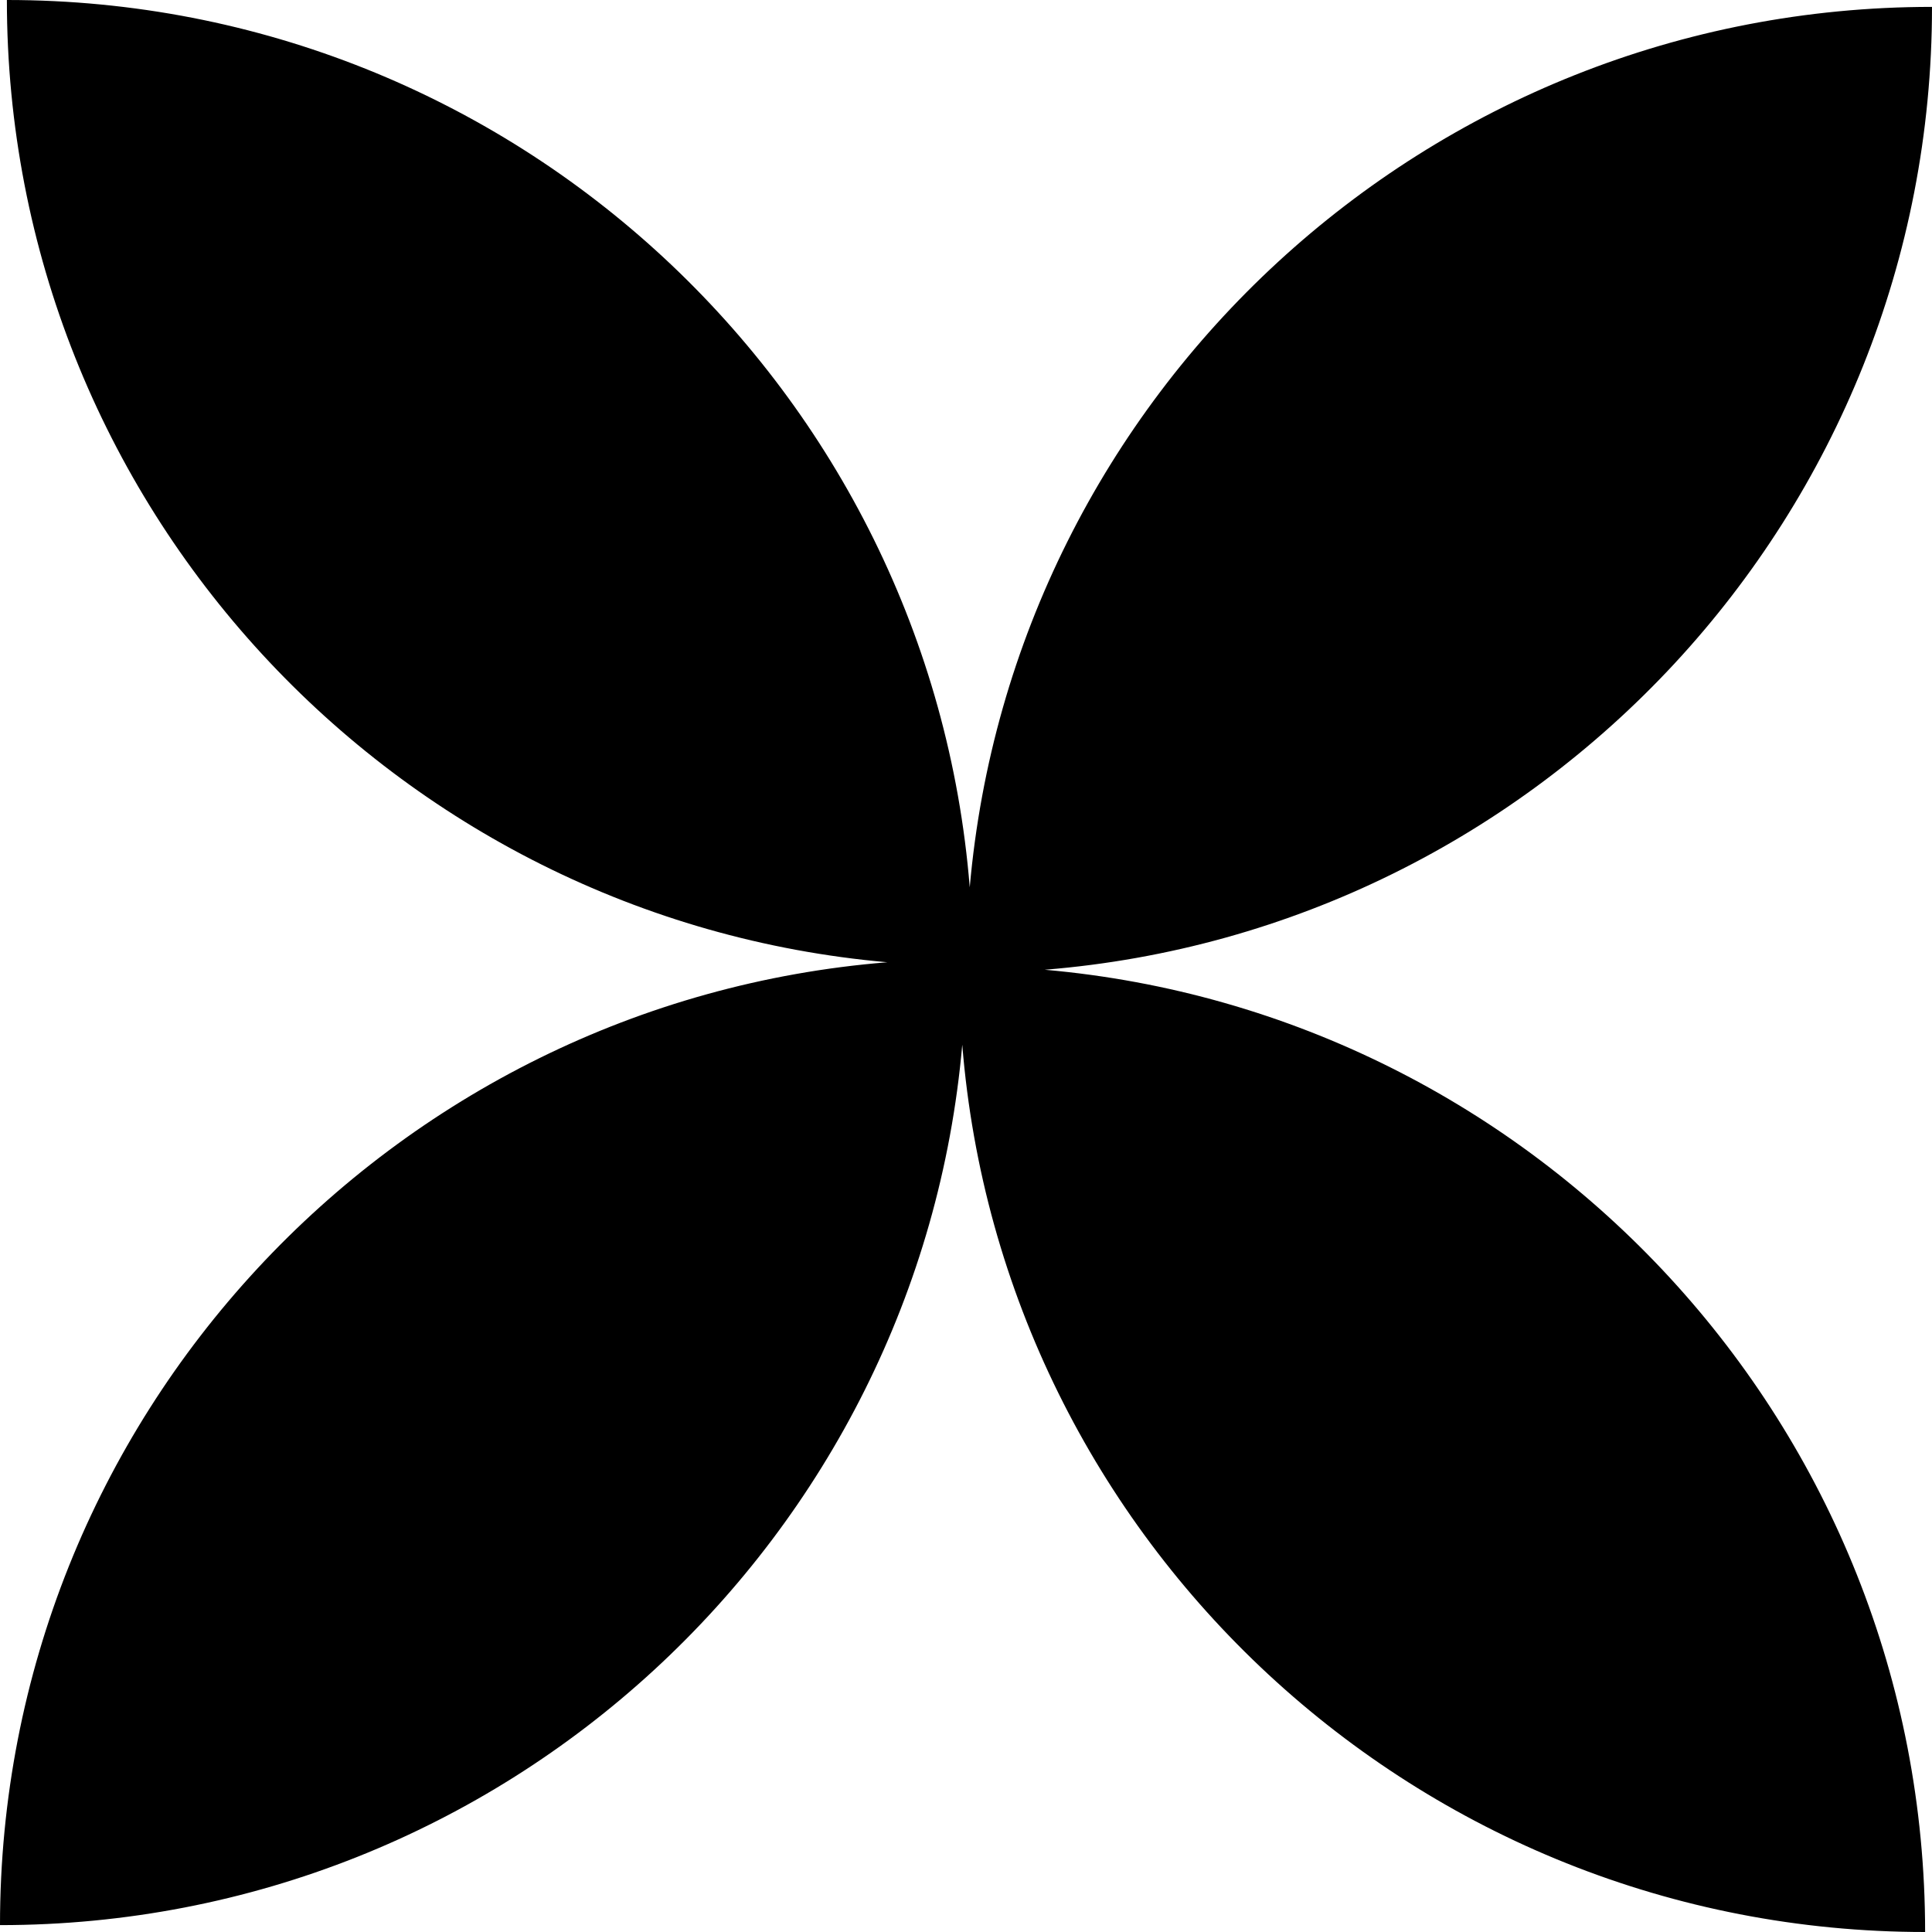 <svg xmlns:xlink="http://www.w3.org/1999/xlink"  xmlns="http://www.w3.org/2000/svg" xlink="http://www.w3.org/1999/xlink" viewBox="0 0 32 32" id="svg3242850108"><g id="ss3242850108_1"><path d="M 0 32 L 0 0 L 32 0 L 32 32 Z" fill="transparent"></path><g id="ss3242850108_3"><path d="M 16.062 14.697 C 15.399 6.47 8.512 0 0.114 0 C 0.114 8.359 6.524 15.22 14.697 15.938 C 6.47 16.601 0 23.488 0 31.886 C 8.359 31.886 15.22 25.476 15.938 17.304 C 16.601 25.53 23.488 32 31.886 32 C 31.886 23.641 25.476 16.78 17.304 16.062 C 25.53 15.399 32 8.512 32 0.114 C 23.641 0.114 16.78 6.524 16.062 14.697 Z M 16 16 L 16 16 L 16 16 C 16 16 16 16 16 16 Z" fill="rgb(0, 0, 0) /* {&quot;name&quot;:&quot;Primary / Black&quot;} */"></path></g></g></svg>